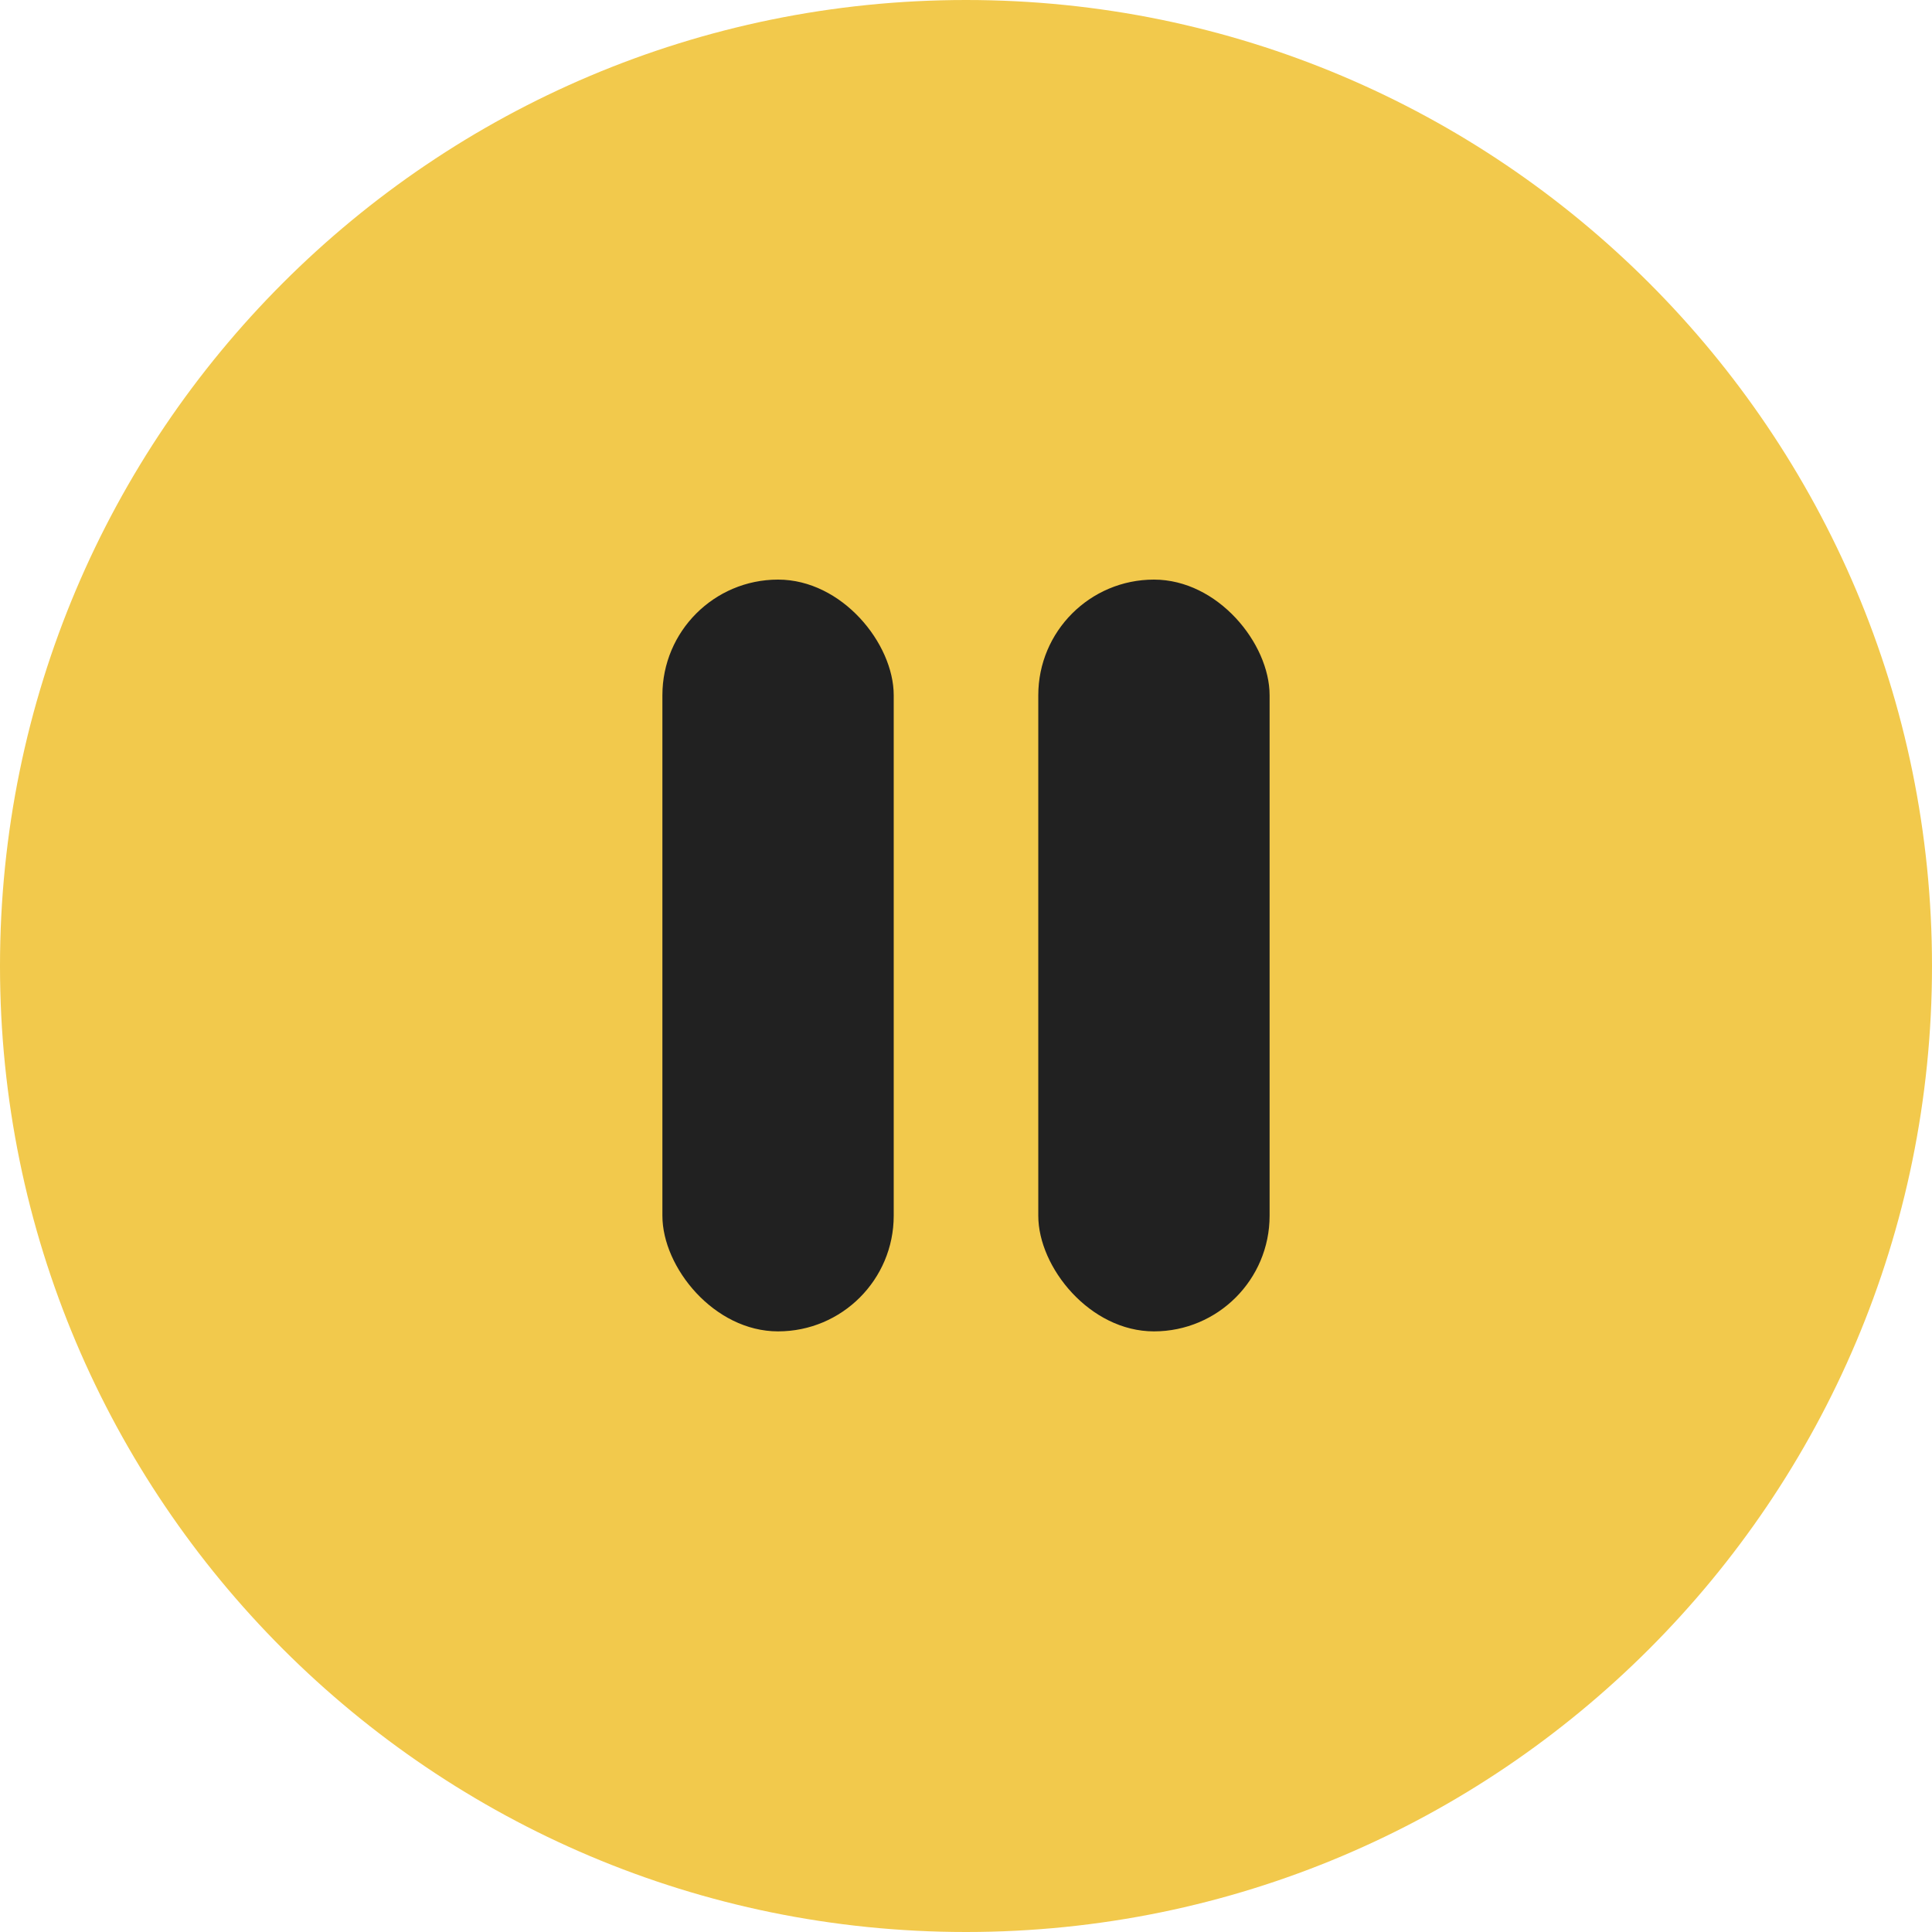 <svg width="70" height="70" viewBox="0 0 70 70" fill="none" xmlns="http://www.w3.org/2000/svg">
<path d="M70 35C70 54.33 54.33 70 35 70C15.67 70 0 54.33 0 35C0 15.67 15.67 0 35 0C54.33 0 70 15.67 70 35Z" fill="#F2C94C"/>
<rect x="24" y="21" width="8.381" height="27.238" rx="4.19" fill="#212121"/>
<rect x="37.619" y="21" width="8.381" height="27.238" rx="4.19" fill="#212121"/>
</svg>
